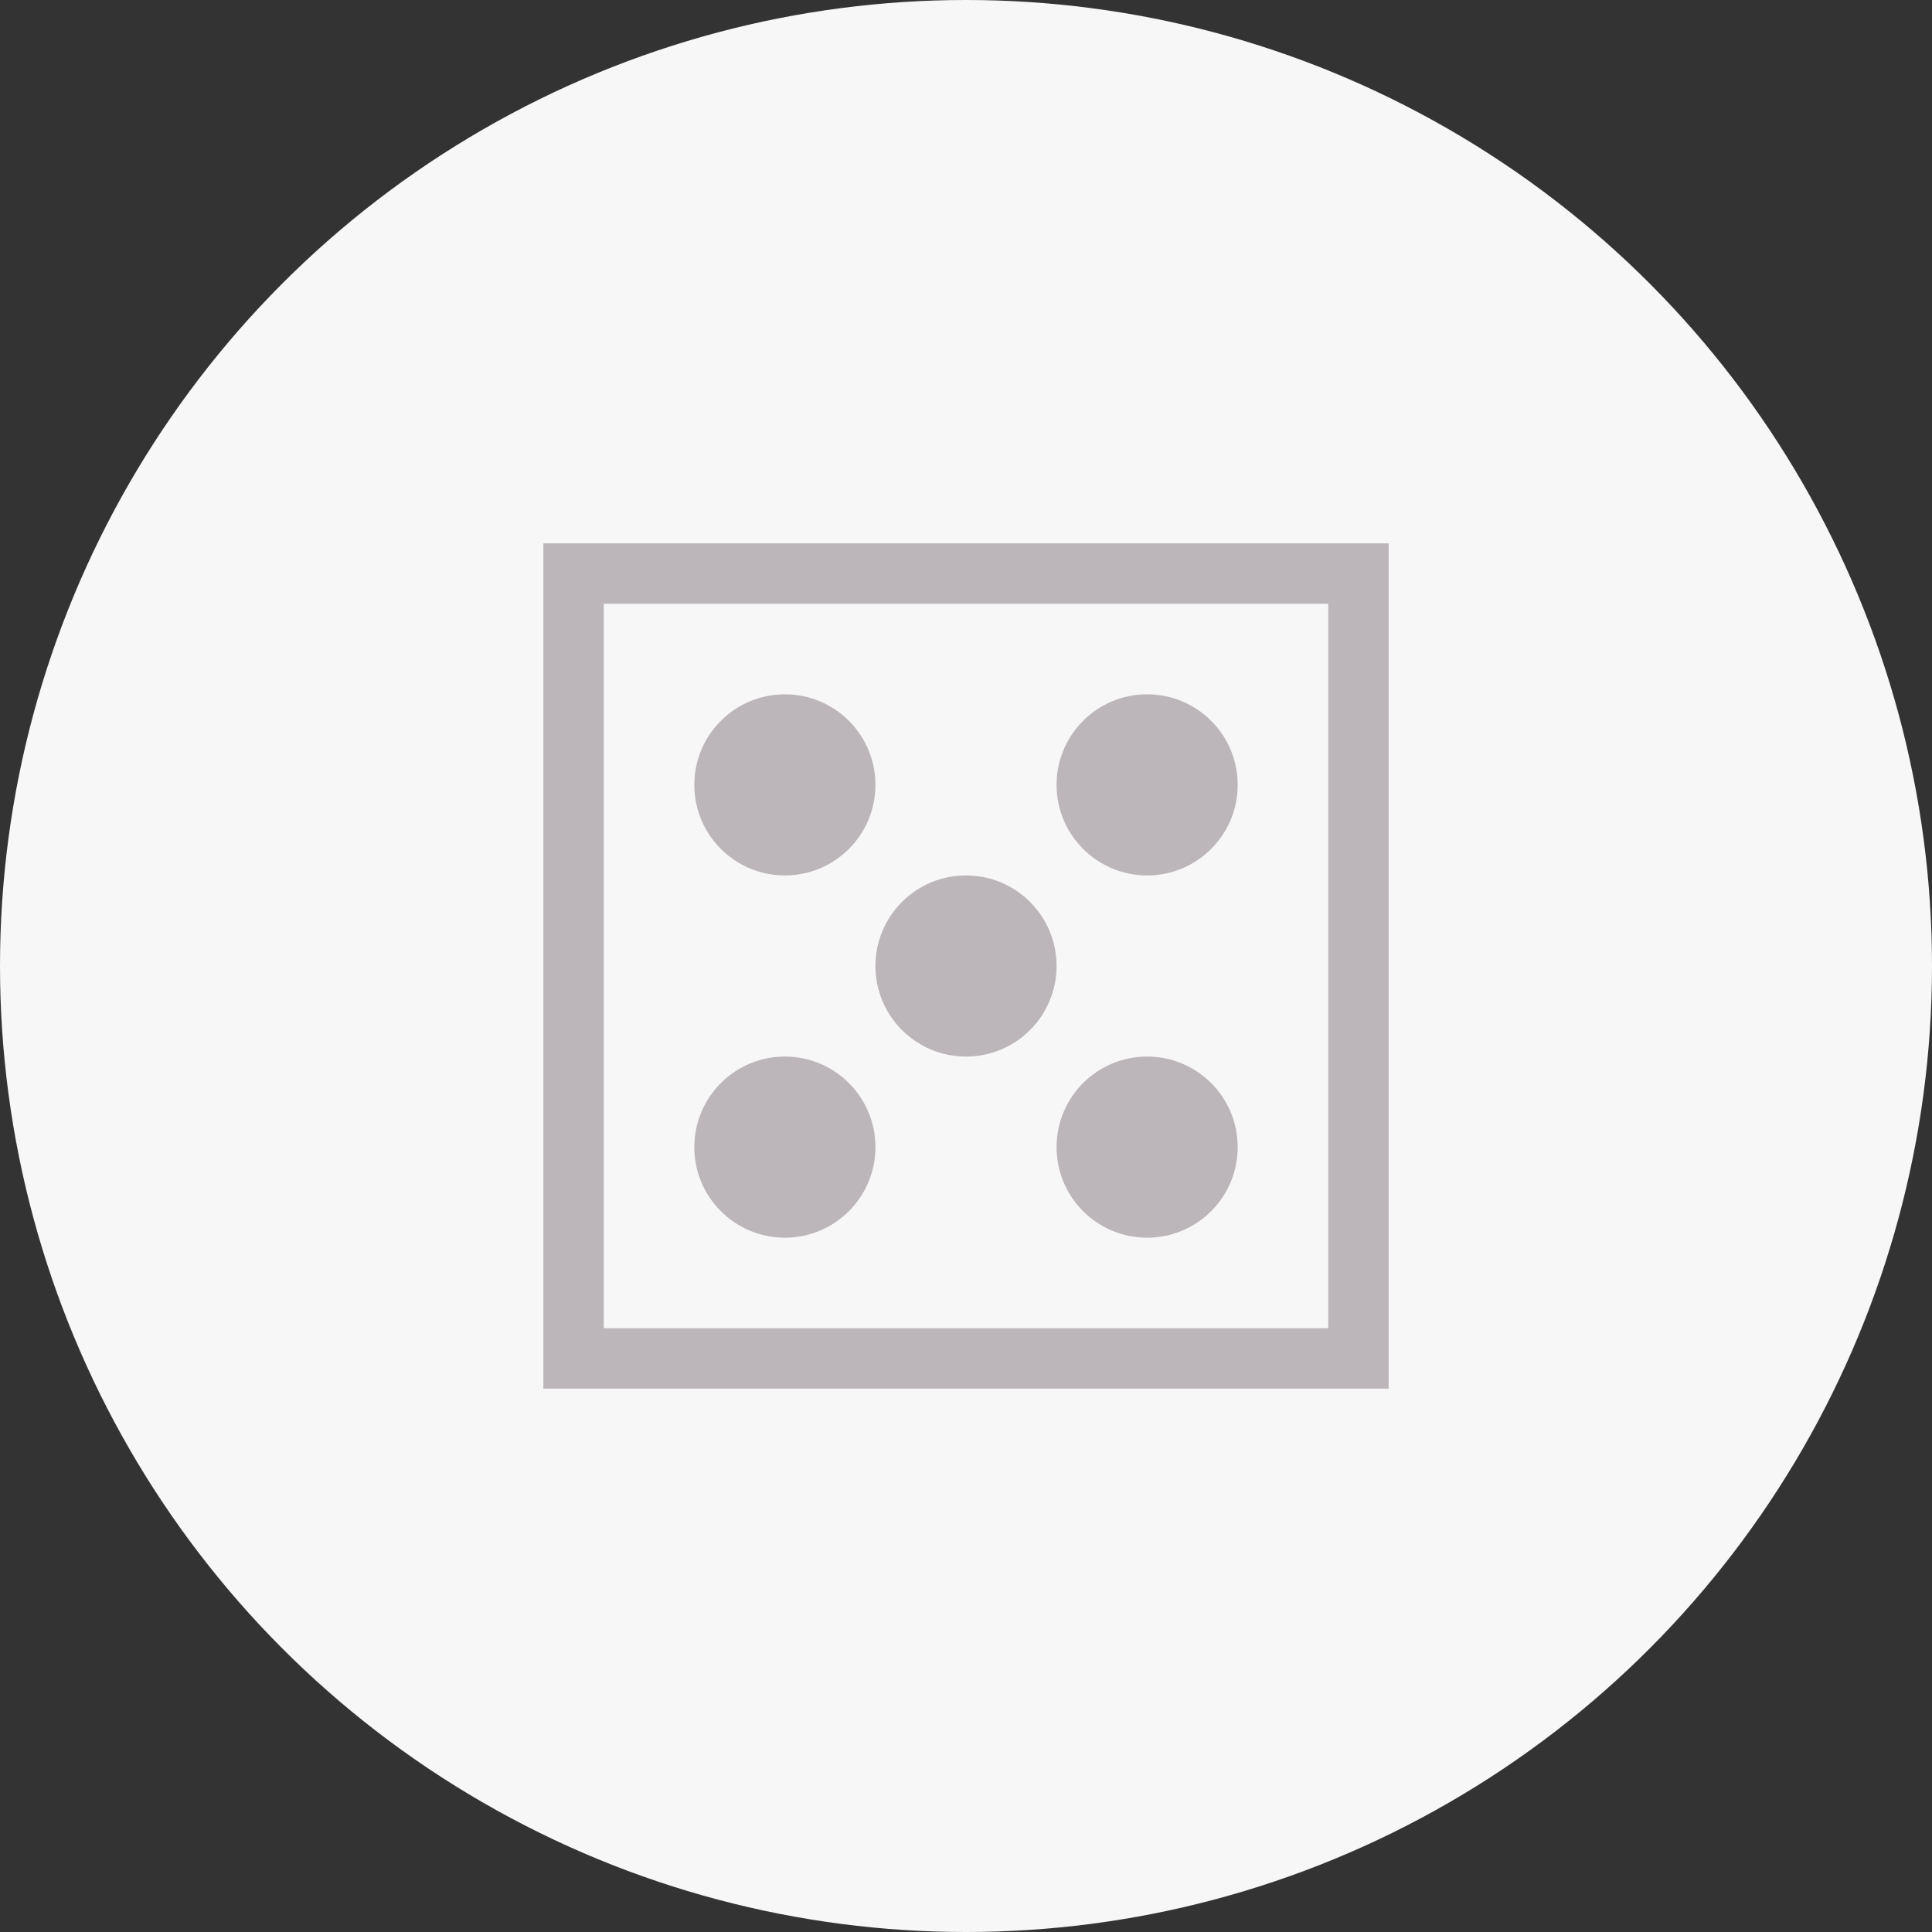 <svg xmlns="http://www.w3.org/2000/svg" width="64" height="64">
  <rect width="100%" height="100%" fill="#333333" stroke="none"/>
  <g fill="none" fill-rule="evenodd">
    <circle cx="32" cy="32" r="32" fill="#F7F7F7"/>
    <g fill="#BCB5B9" transform="translate(18 18)">
      <path d="M0 0h28v28H0V0zm2 2h24v24H2V2z"/>
      <circle cx="14" cy="14" r="3"/>
      <circle cx="8" cy="8" r="3"/>
      <circle cx="8" cy="20" r="3"/>
      <circle cx="20" cy="8" r="3"/>
      <circle cx="20" cy="20" r="3"/>
    </g>
  </g>
</svg>
